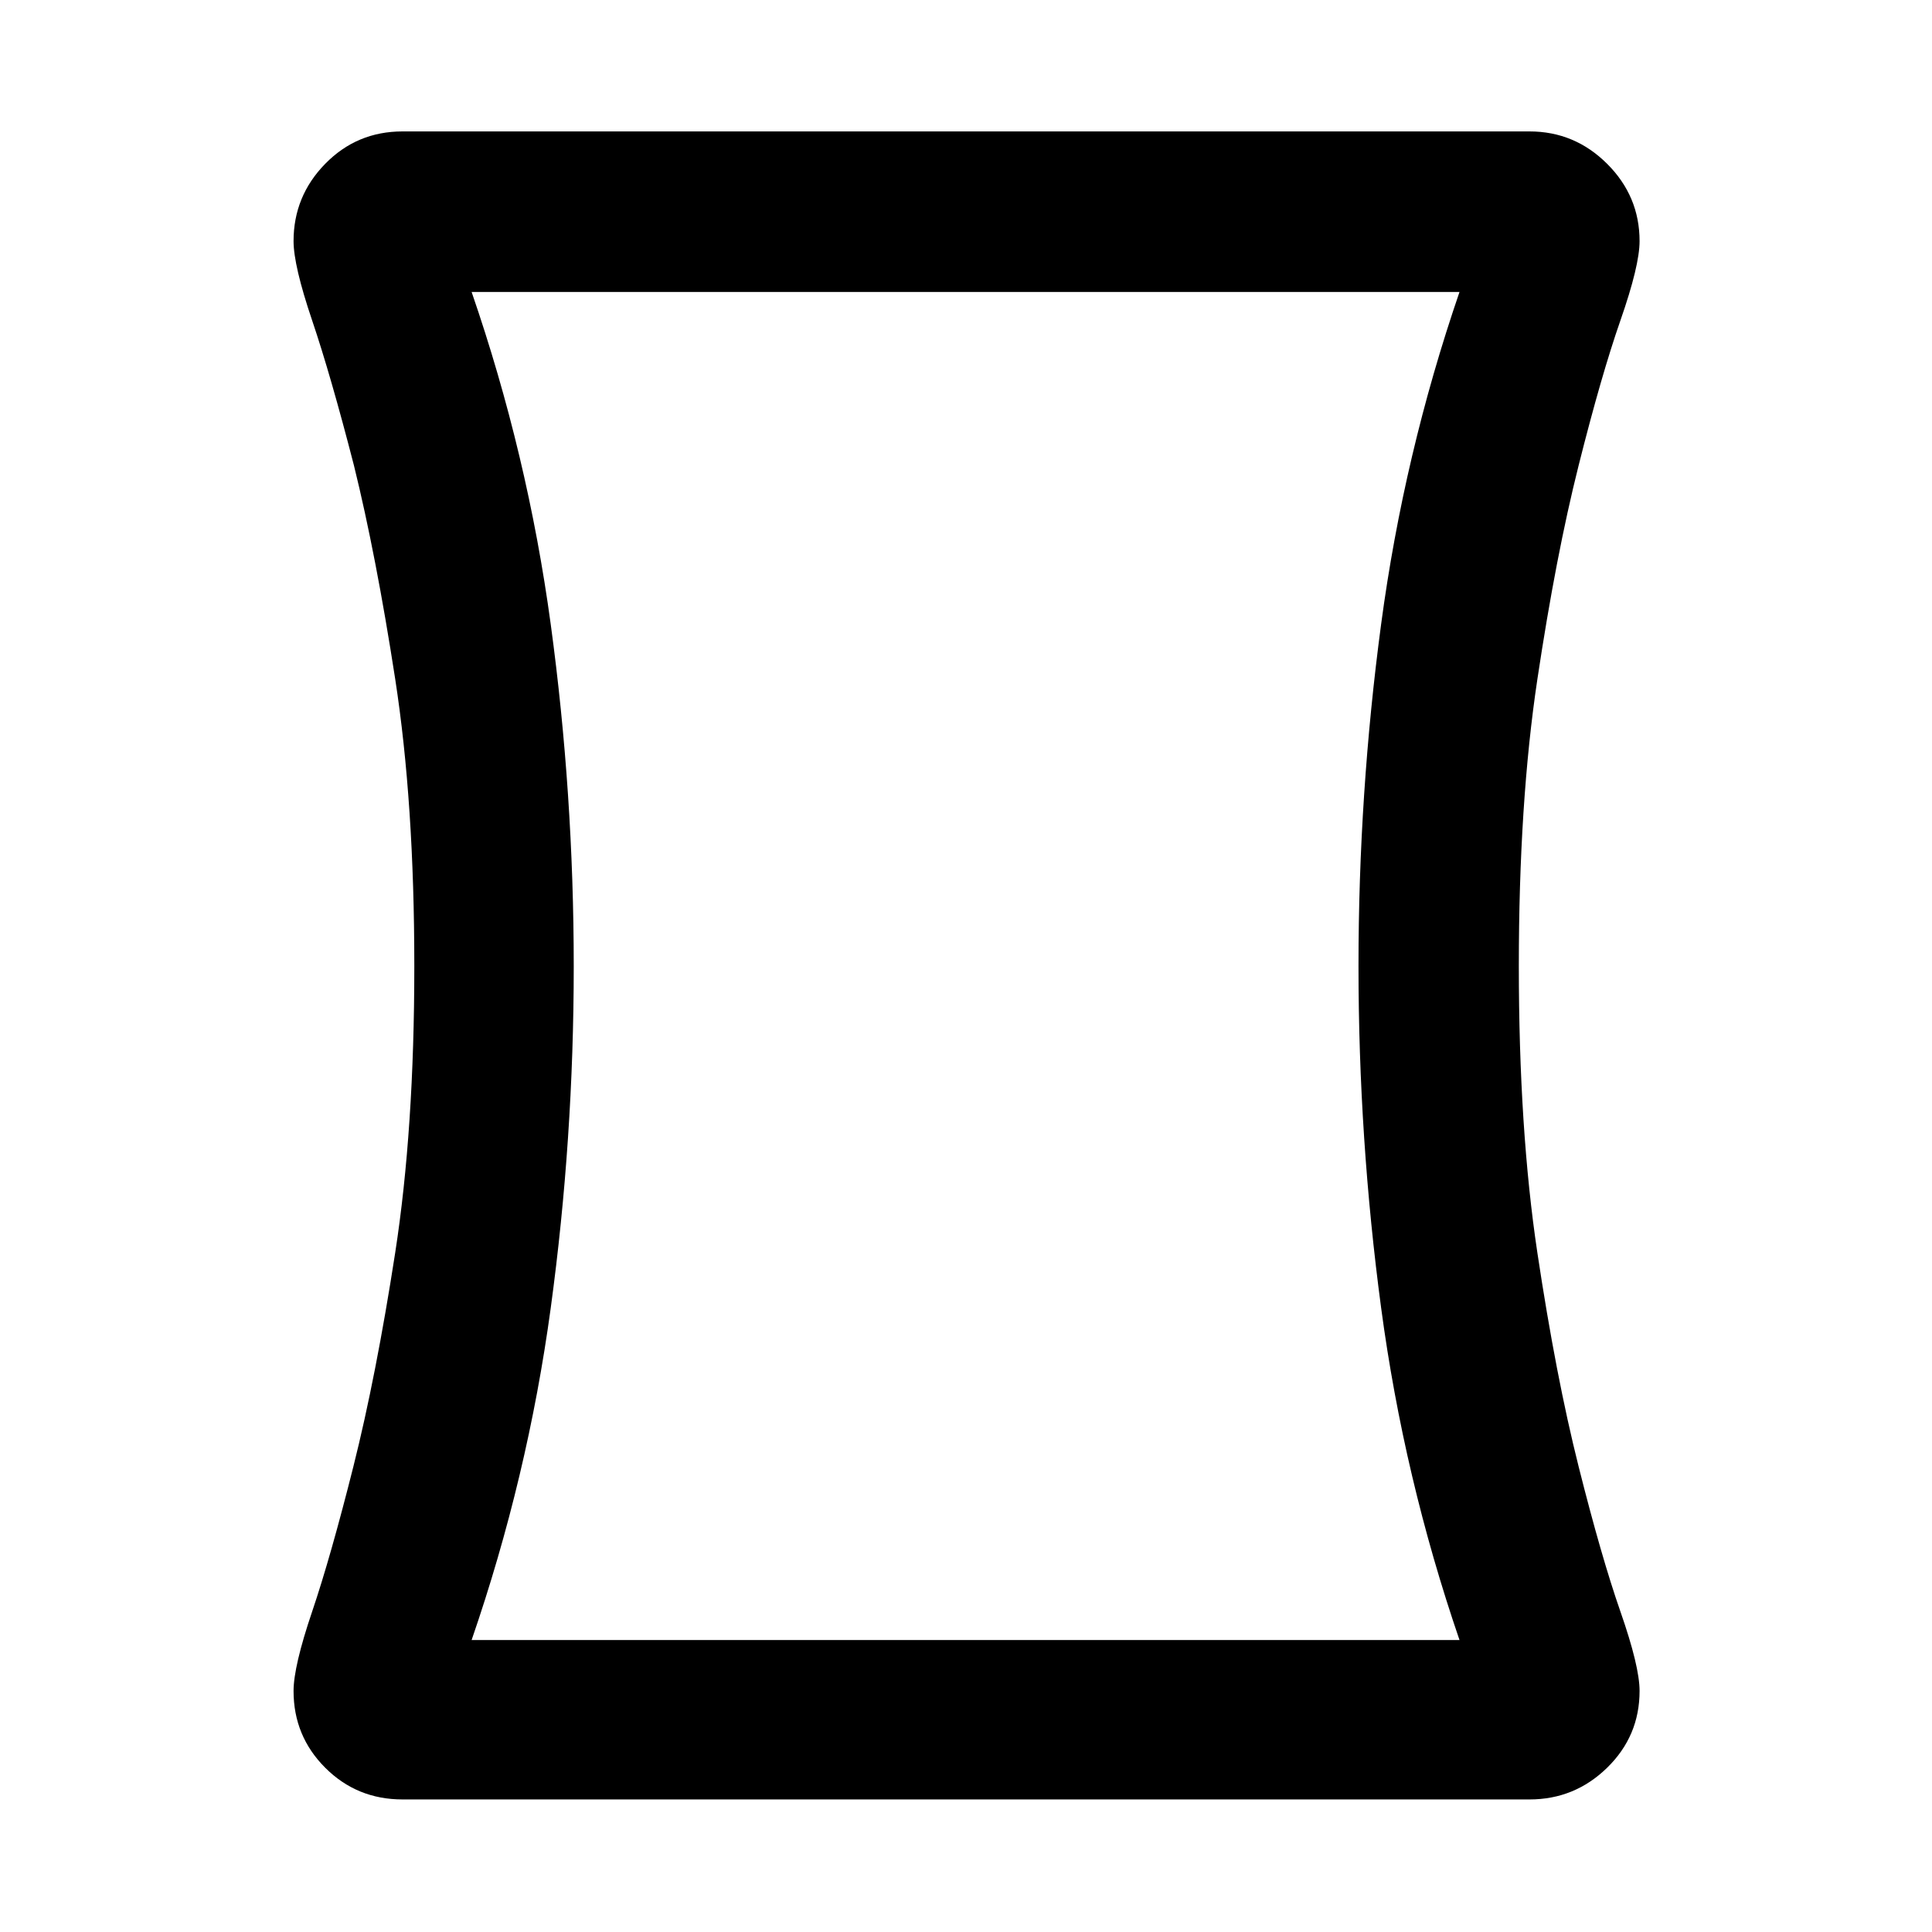 <svg xmlns="http://www.w3.org/2000/svg" width="48" height="48" viewBox="0 -960 960 960"><path d="M200-65.869q-22.652 0-38.392-15.74-15.739-15.739-15.739-38.165 0-12.183 9.217-39.4 9.218-27.217 20.5-72.087 11.283-44.869 20.783-106.239 9.5-61.37 9.5-142.5t-9.5-142.631q-9.5-61.5-20.5-106.108-11.565-44.87-20.783-72.087-9.217-27.217-9.217-39.362 0-22.347 15.739-38.428 15.74-16.08 38.392-16.08h560q22.426 0 38.561 16.08 16.135 16.081 16.135 38.428 0 12.145-9.5 39.362-9.5 27.217-20.782 72.087-11.283 44.869-20.5 106.239-9.218 61.37-9.218 142.5t9.218 142.5q9.217 61.37 20.5 106.239 11.282 44.87 20.782 72.087 9.5 27.217 9.5 39.4 0 22.427-16.135 38.166-16.135 15.74-38.561 15.74H200Zm85.087-413.991q0 85.73-11.435 169.816-11.434 84.087-39.304 164.957h490.869q-27.665-80.718-38.928-164.949Q675.027-394.267 675.027-480q0-85.734 11.262-169.964 11.263-84.231 38.928-164.949H234.348q27.87 80.87 39.304 165.097 11.435 84.226 11.435 169.956ZM480-480Z"/></svg>